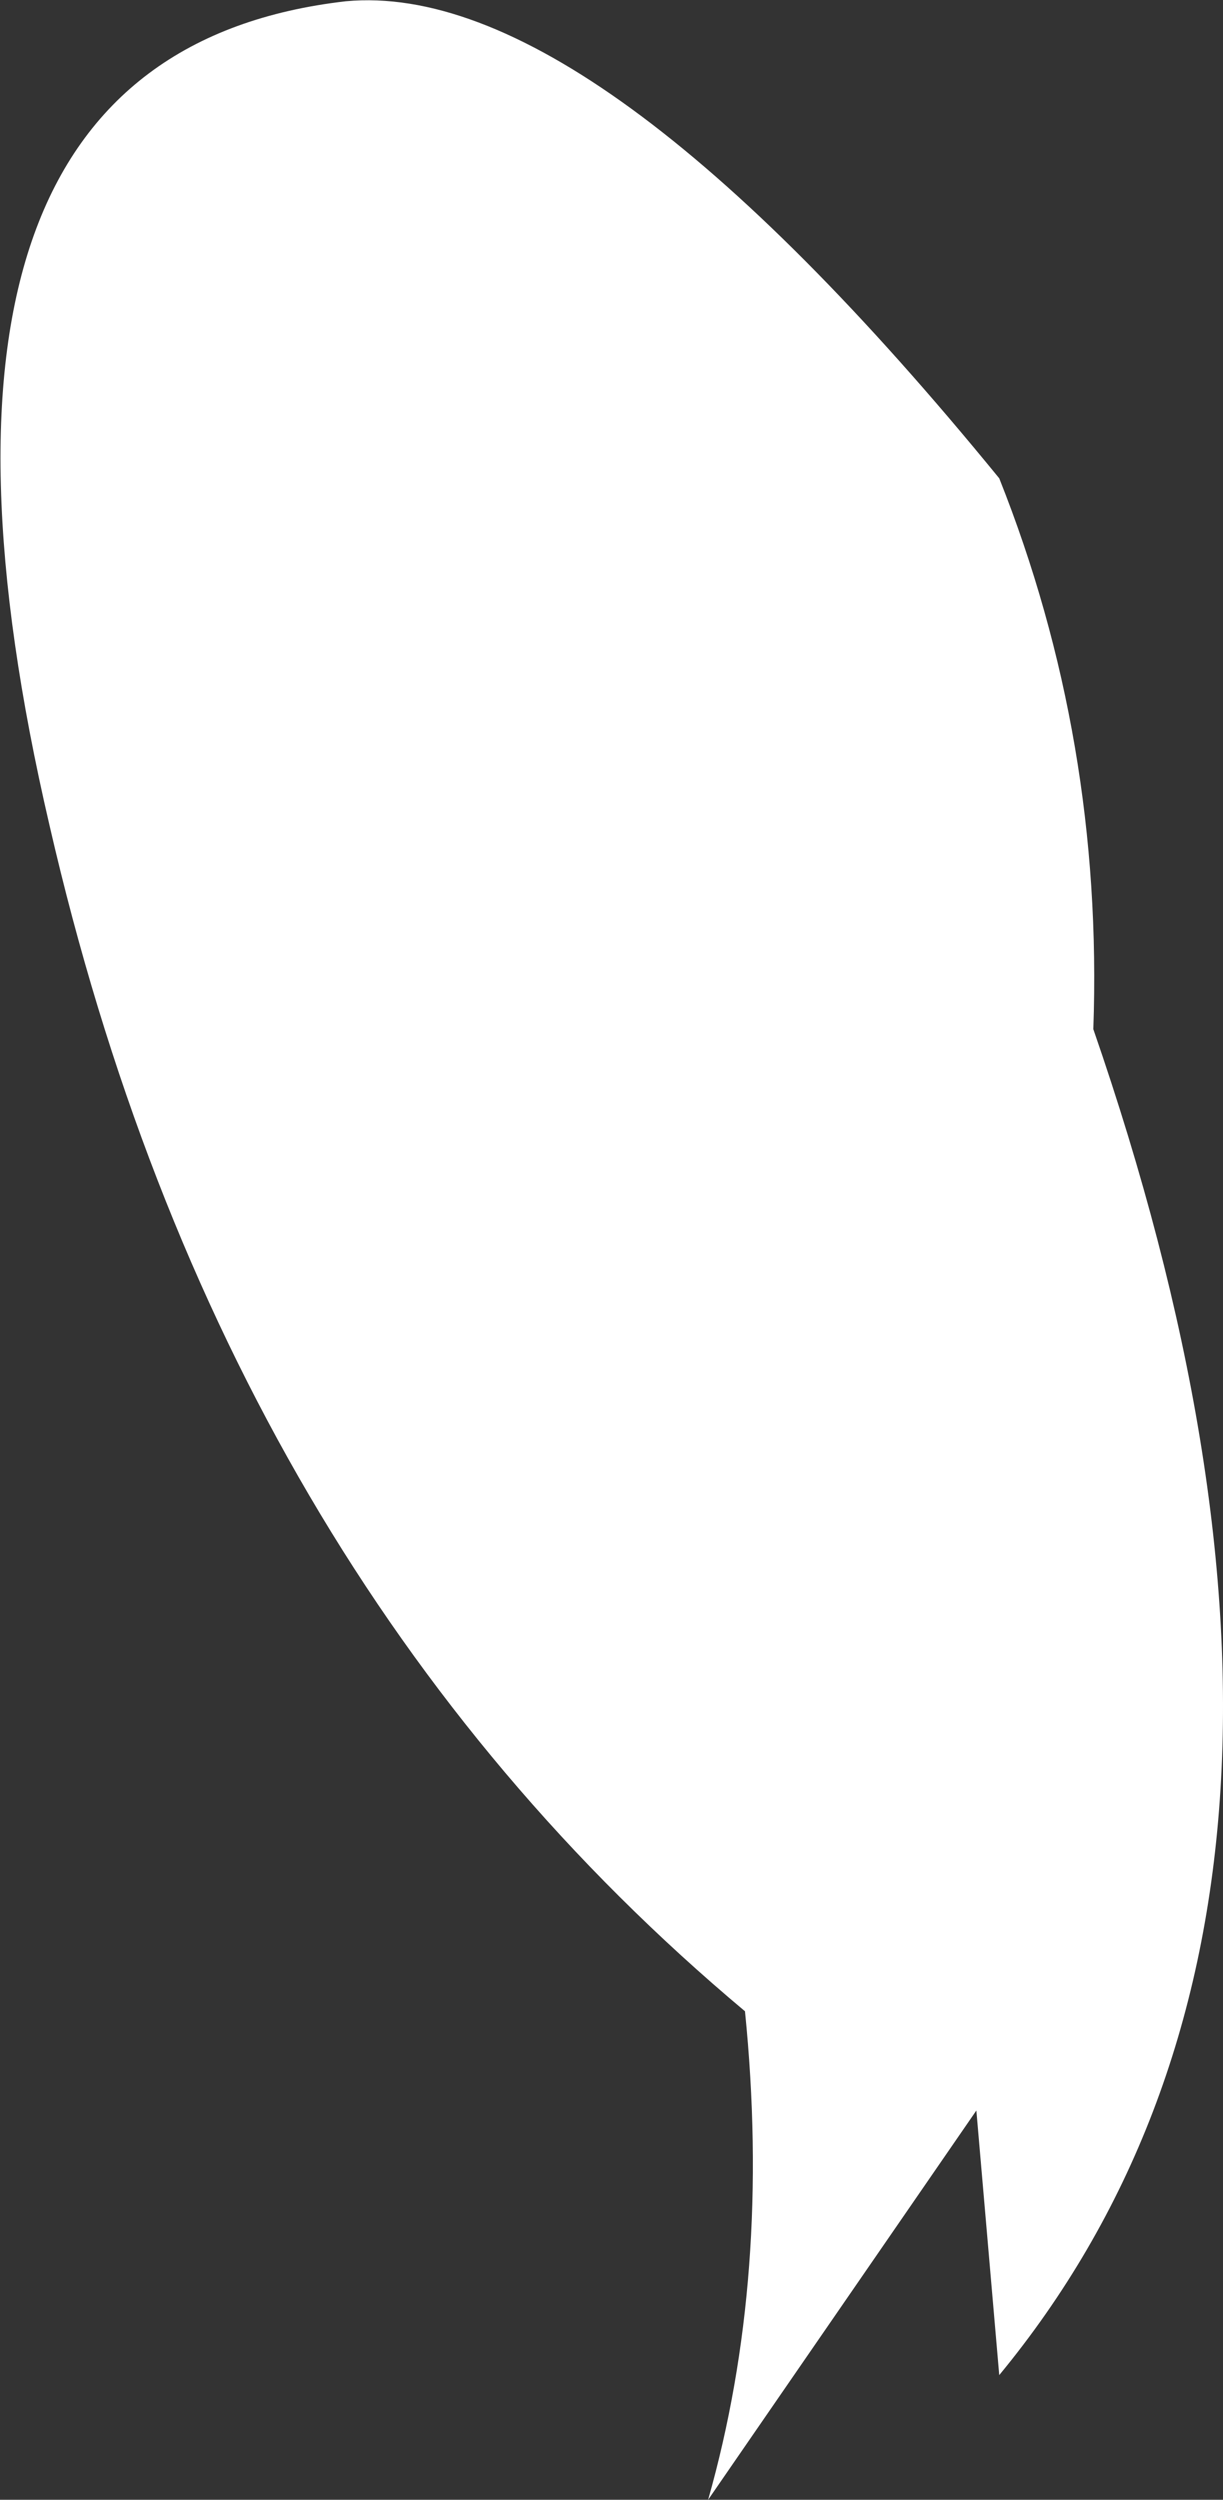 <?xml version="1.0" encoding="UTF-8" standalone="no"?>
<svg xmlns:xlink="http://www.w3.org/1999/xlink" height="98.25px" width="48.1px" xmlns="http://www.w3.org/2000/svg">
  <rect width="100%" height="100%" fill="#333333" stroke="none"/>
  <g transform="matrix(1.0, 0.0, 0.0, 1.0, 61.95, 63.5)">
    <path d="M-48.35 -63.45 Q-38.7 -64.35 -22.65 -44.7 -18.55 -34.4 -18.95 -23.05 -7.15 11.05 -22.65 29.85 L-23.55 19.45 -34.1 34.75 Q-31.6 25.95 -32.65 15.55 -53.25 -1.7 -60.0 -31.05 -67.05 -61.3 -48.35 -63.45" fill="#ffffff" fill-rule="evenodd" stroke="none"/>
  </g>
</svg>
